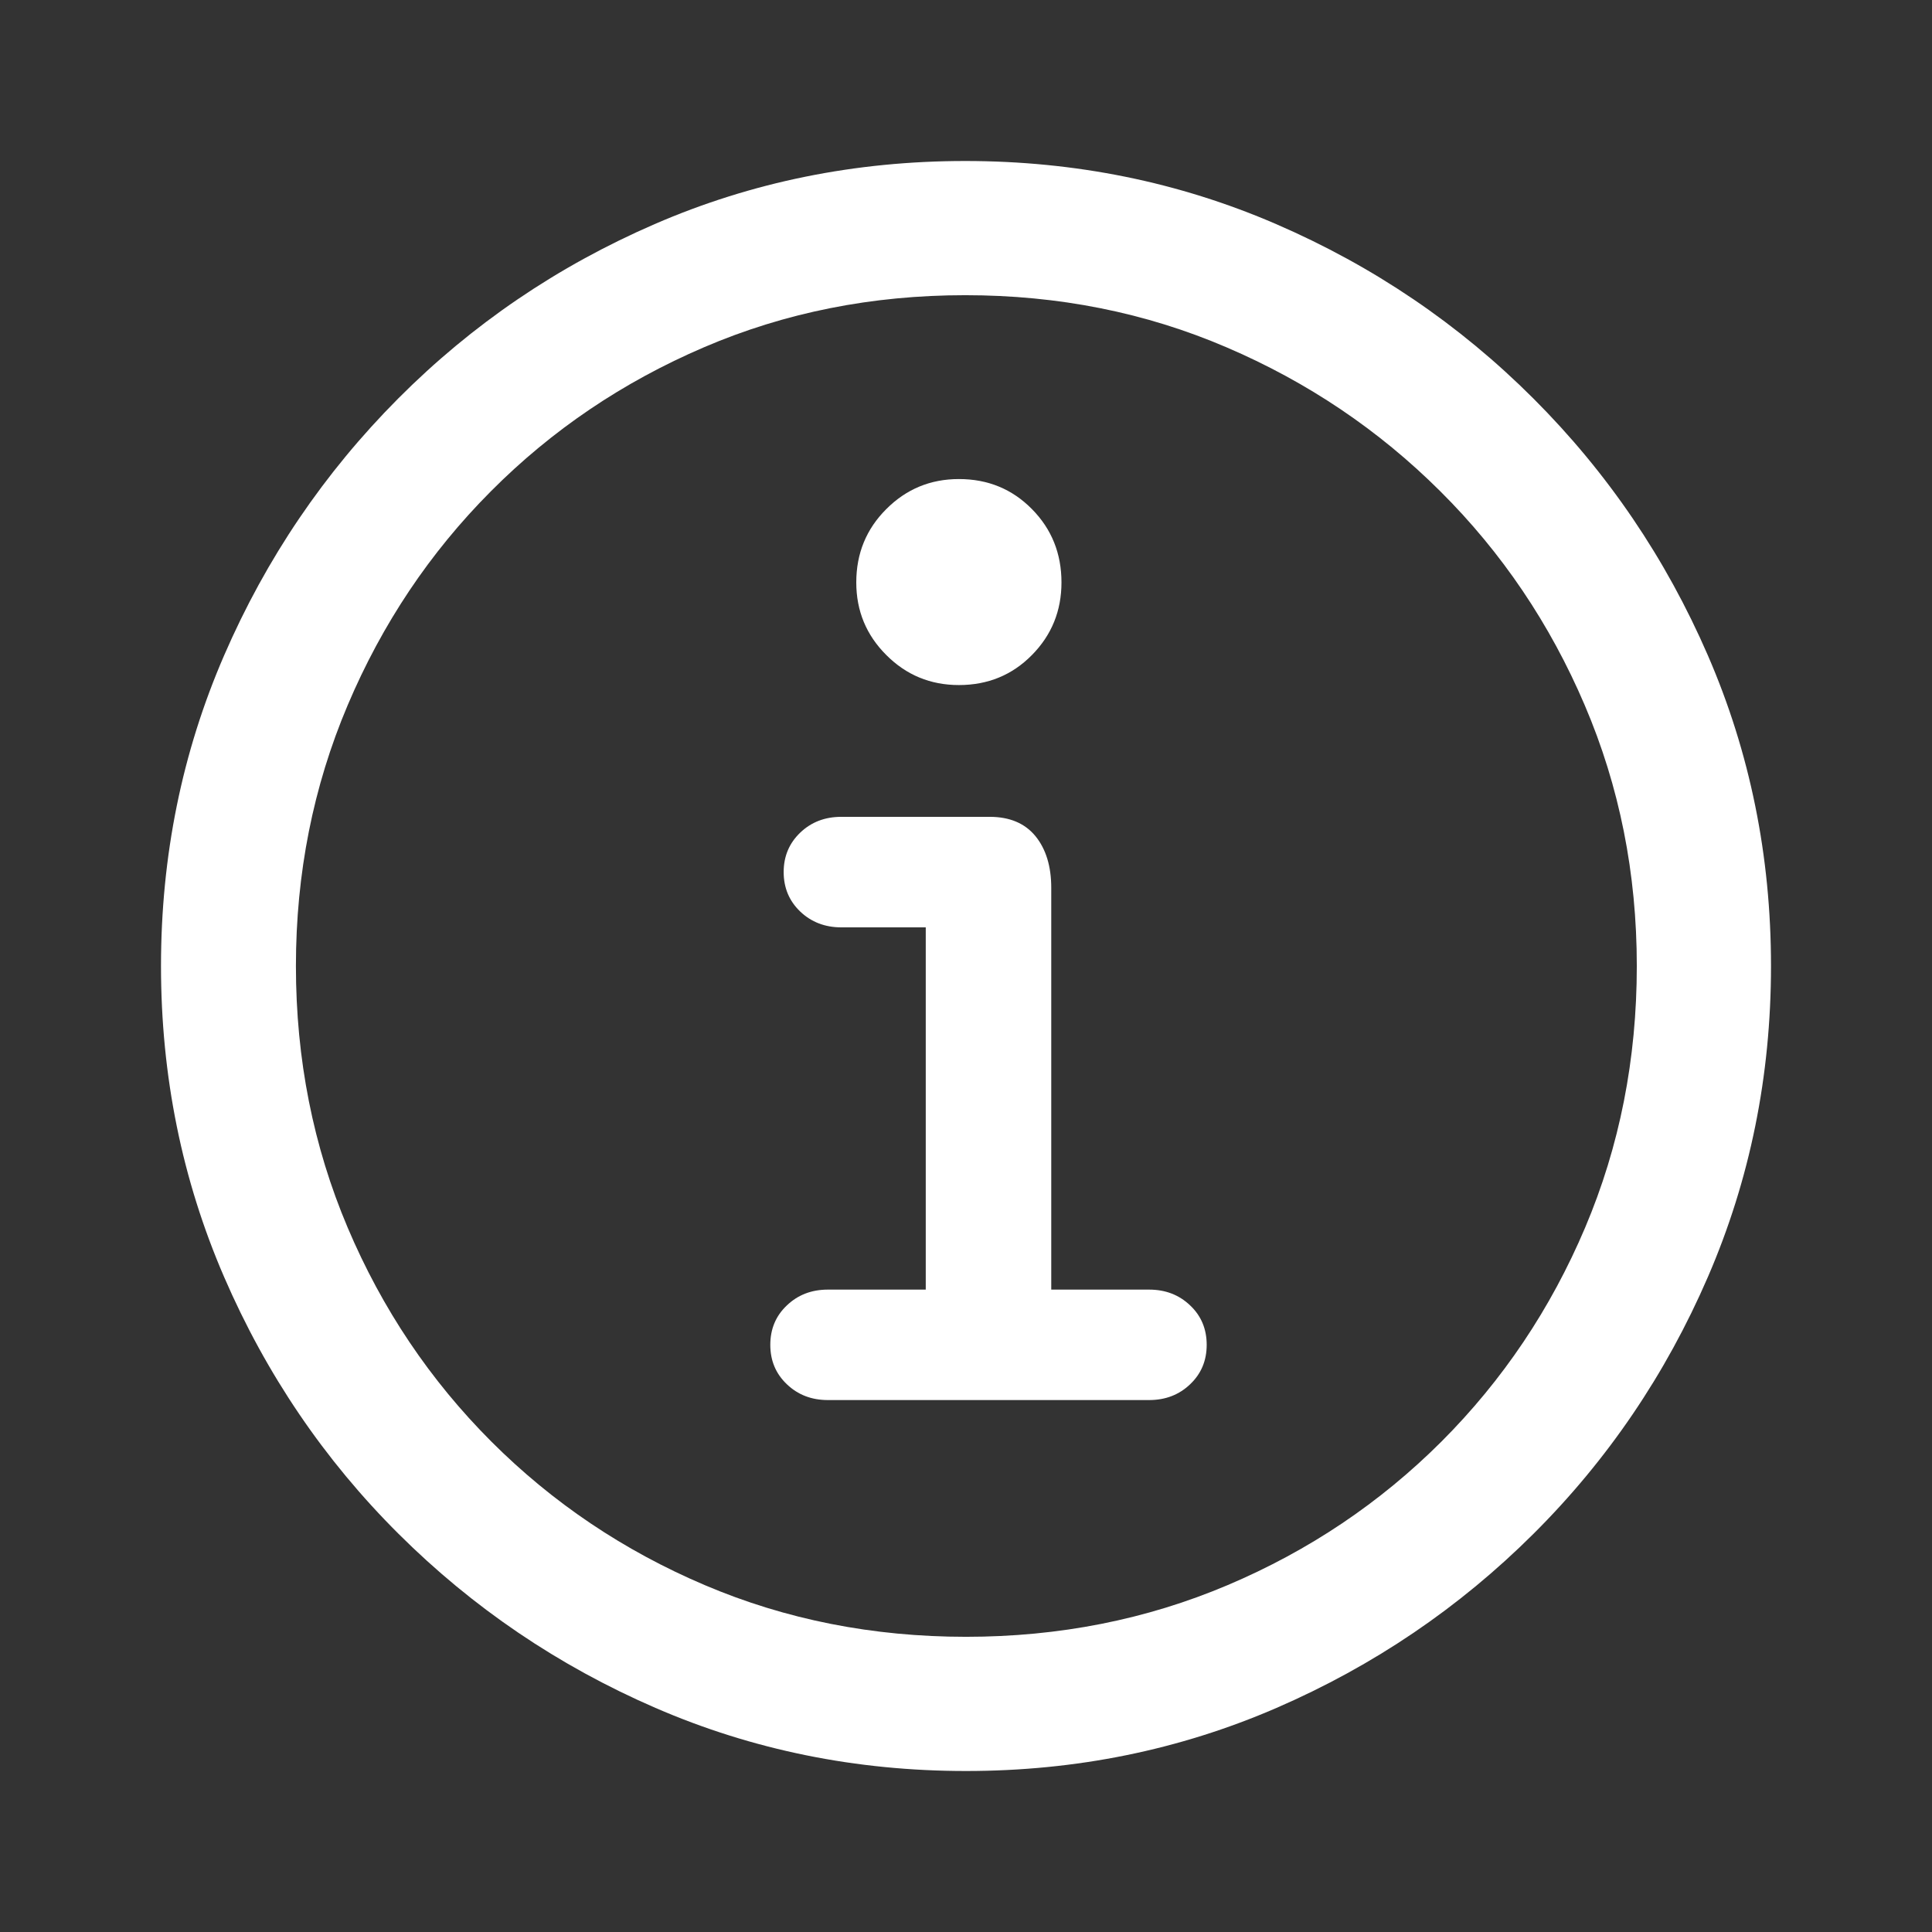 <?xml version="1.0" encoding="UTF-8"?>
<svg width="24px" height="24px" viewBox="0 0 24 24" version="1.1" xmlns="http://www.w3.org/2000/svg" xmlns:xlink="http://www.w3.org/1999/xlink">
    <rect x="0" y="0" width="24" height="24" fill="#333333" stroke="none"/>
    <title>2556A6D7-7B23-4CA0-8D84-306B65CC7ACA</title>
    <g id="Page-1" stroke="none" stroke-width="1" fill="none" fill-rule="evenodd">
        <g id="style-guide" transform="translate(-312, -2038)">
            <g id="Group" transform="translate(0, 1660)">
                <g id="icon-info" transform="translate(312, 378)">
                    <polygon id="container" points="0 0 24 0 24 24 0 24"></polygon>
                    <path d="M10.284,17.392 L14.275,17.392 C14.477,17.392 14.647,17.327 14.784,17.196 C14.922,17.065 14.99,16.902 14.99,16.706 C14.99,16.51 14.922,16.346 14.784,16.216 C14.647,16.085 14.477,16.02 14.275,16.02 L13.059,16.02 L13.059,11.029 C13.059,10.761 12.993,10.547 12.863,10.387 C12.732,10.227 12.542,10.147 12.294,10.147 L10.451,10.147 C10.248,10.147 10.078,10.212 9.941,10.343 C9.804,10.474 9.735,10.637 9.735,10.833 C9.735,11.029 9.804,11.193 9.941,11.324 C10.078,11.454 10.248,11.52 10.451,11.52 L11.5,11.52 L11.5,16.02 L10.284,16.02 C10.082,16.02 9.912,16.085 9.775,16.216 C9.637,16.346 9.569,16.51 9.569,16.706 C9.569,16.902 9.637,17.065 9.775,17.196 C9.912,17.327 10.082,17.392 10.284,17.392 L10.284,17.392 Z M11.912,8.51 C12.271,8.51 12.574,8.386 12.819,8.137 C13.064,7.889 13.186,7.588 13.186,7.235 C13.186,6.876 13.064,6.572 12.819,6.324 C12.574,6.075 12.271,5.951 11.912,5.951 C11.559,5.951 11.258,6.075 11.01,6.324 C10.761,6.572 10.637,6.876 10.637,7.235 C10.637,7.588 10.761,7.889 11.01,8.137 C11.258,8.386 11.559,8.51 11.912,8.51 Z M12,22 C13.366,22 14.652,21.739 15.858,21.216 C17.064,20.693 18.127,19.972 19.049,19.054 C19.971,18.136 20.693,17.072 21.216,15.863 C21.739,14.654 22,13.366 22,12 C22,10.634 21.739,9.348 21.216,8.142 C20.693,6.936 19.971,5.873 19.049,4.951 C18.127,4.029 17.062,3.307 15.853,2.784 C14.644,2.261 13.356,2 11.99,2 C10.624,2 9.338,2.261 8.132,2.784 C6.926,3.307 5.864,4.029 4.946,4.951 C4.028,5.873 3.307,6.936 2.784,8.142 C2.261,9.348 2,10.634 2,12 C2,13.366 2.261,14.654 2.784,15.863 C3.307,17.072 4.029,18.136 4.951,19.054 C5.873,19.972 6.936,20.693 8.142,21.216 C9.348,21.739 10.634,22 12,22 Z M12,20.333 C10.843,20.333 9.761,20.119 8.755,19.691 C7.748,19.263 6.864,18.668 6.103,17.907 C5.342,17.145 4.747,16.26 4.319,15.25 C3.891,14.24 3.676,13.157 3.676,12 C3.676,10.85 3.891,9.77 4.319,8.76 C4.747,7.75 5.34,6.864 6.098,6.103 C6.856,5.341 7.739,4.745 8.745,4.314 C9.752,3.882 10.833,3.667 11.99,3.667 C13.147,3.667 14.229,3.882 15.235,4.314 C16.242,4.745 17.127,5.341 17.892,6.103 C18.657,6.864 19.255,7.75 19.686,8.76 C20.118,9.77 20.333,10.85 20.333,12 C20.333,13.157 20.119,14.24 19.691,15.25 C19.263,16.26 18.668,17.145 17.907,17.907 C17.145,18.668 16.26,19.263 15.25,19.691 C14.24,20.119 13.157,20.333 12,20.333 L12,20.333 Z" id="Shape" fill="#FFFFFF" fill-rule="nonzero"></path>
                </g>
            </g>
        </g>
    </g>
</svg>
